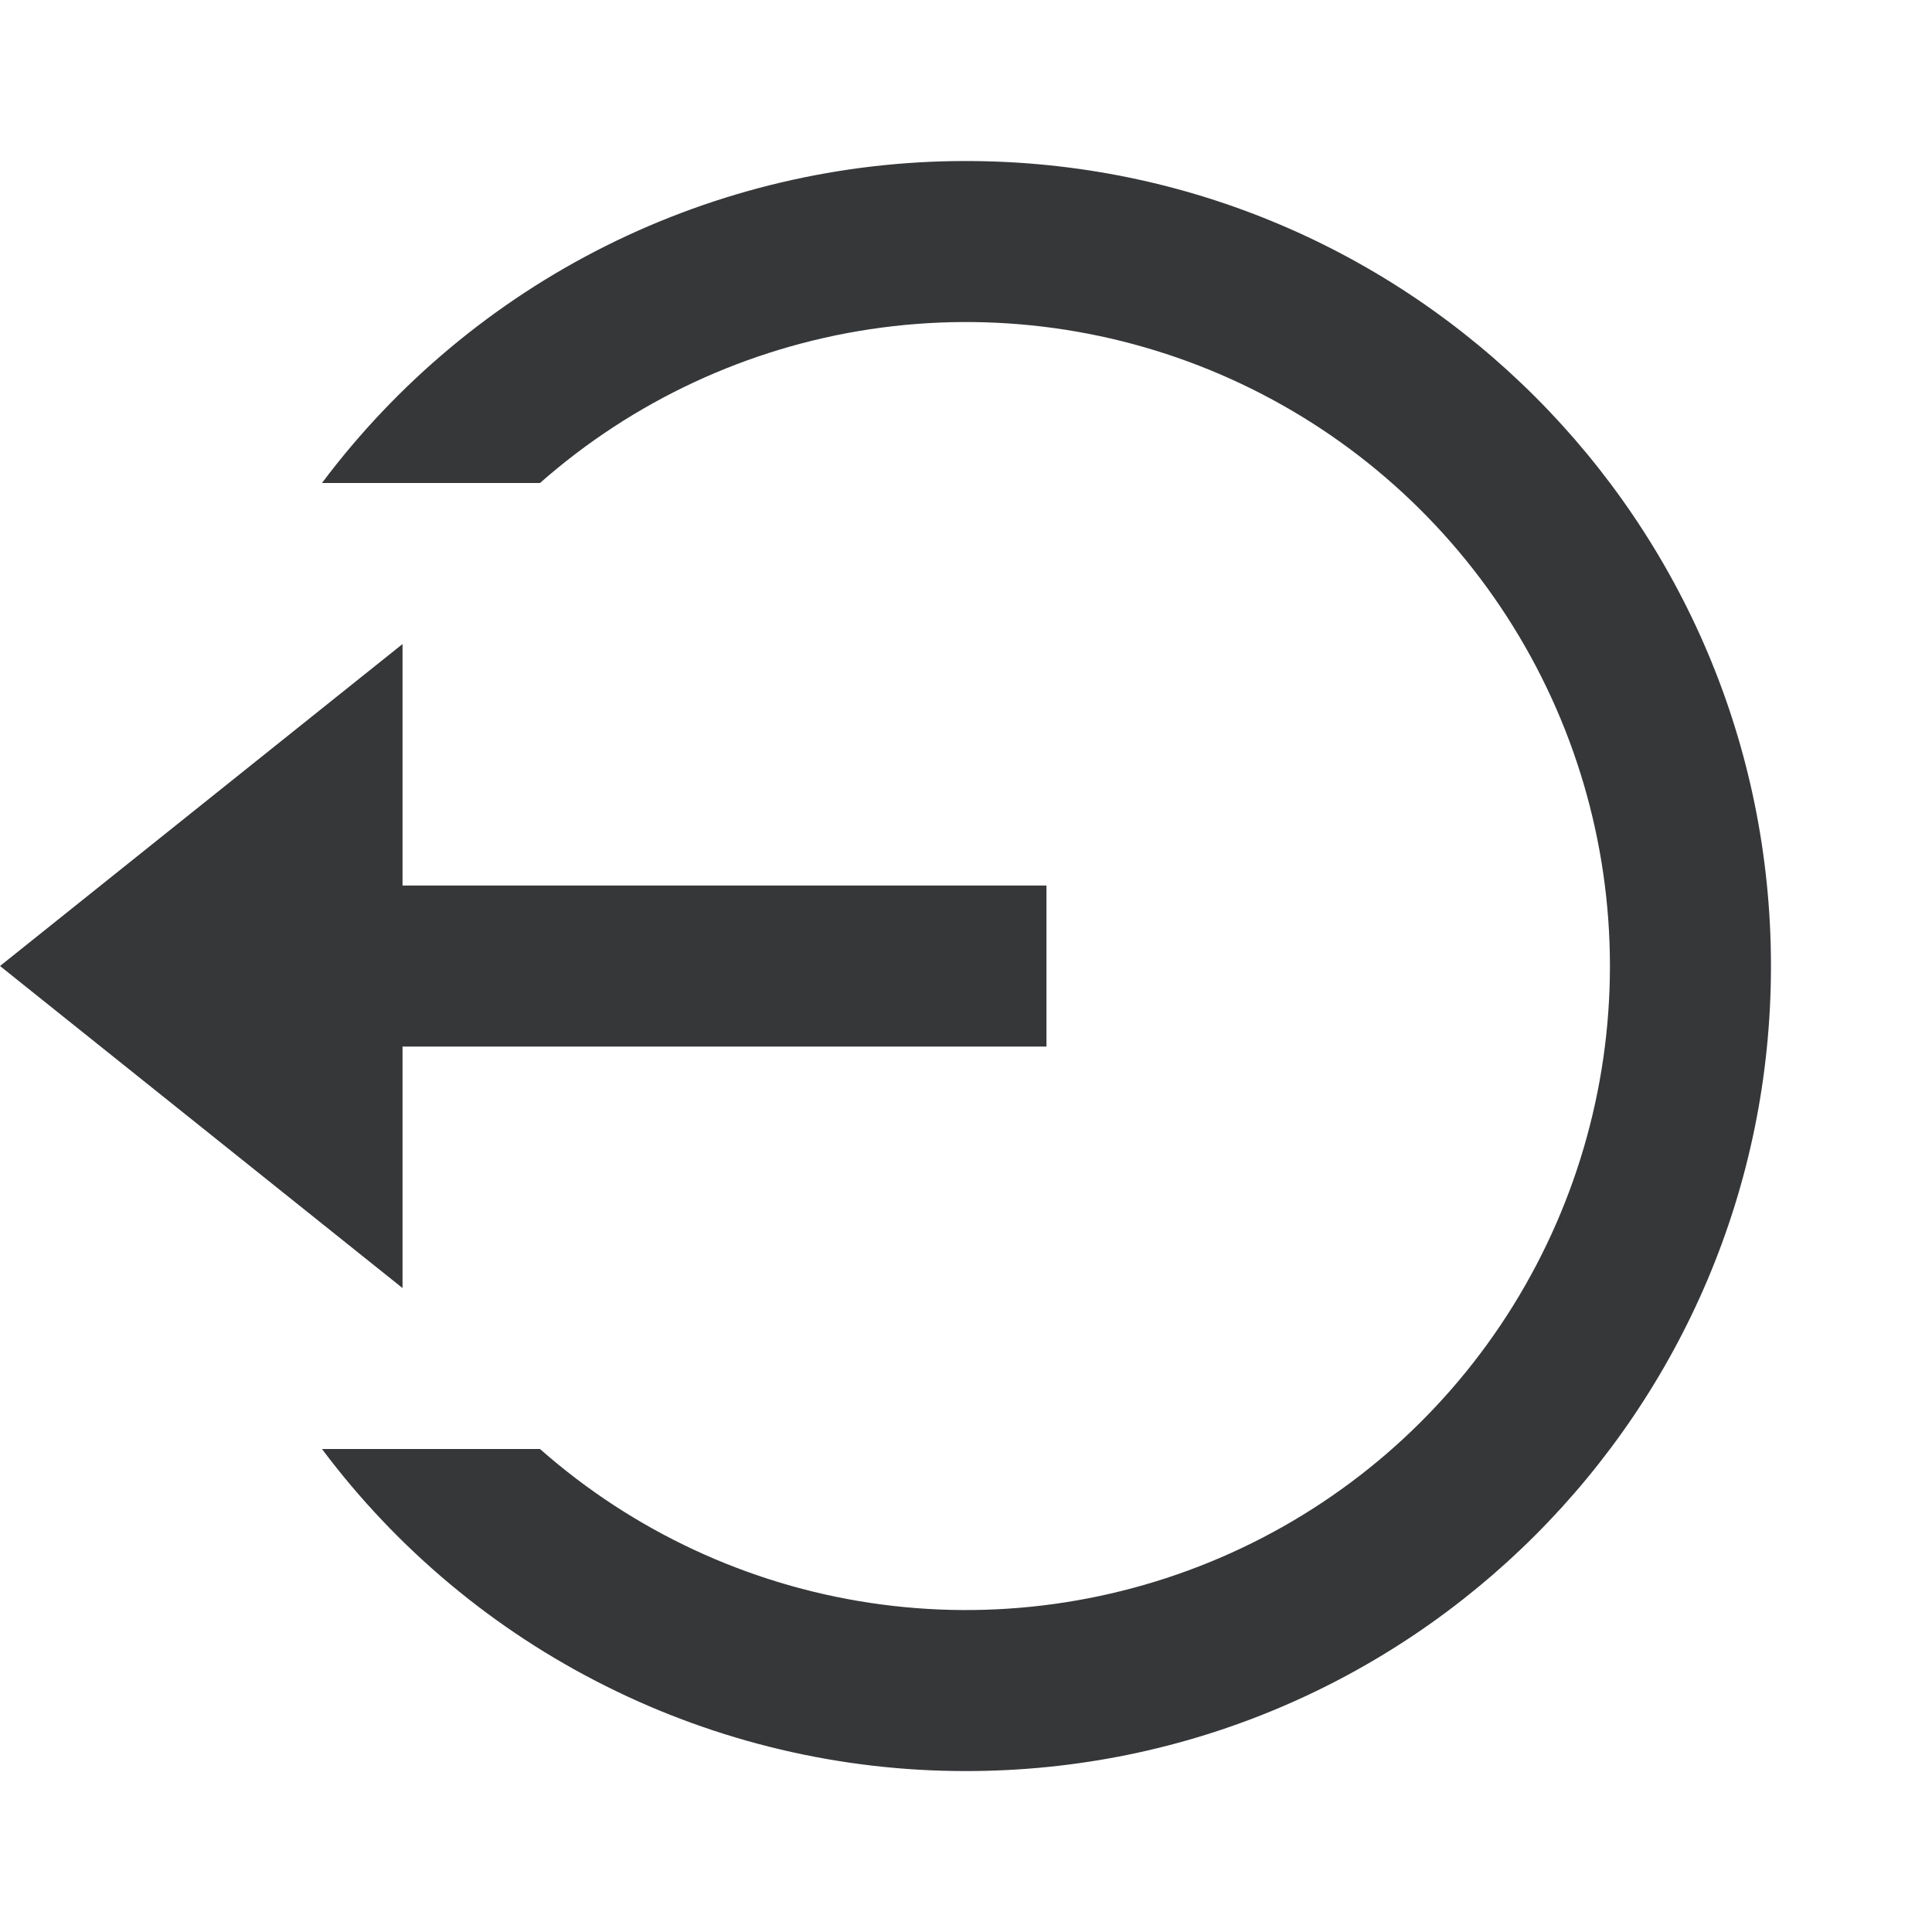 <svg width="20" height="20" viewBox="0 0 20 20" fill="none" xmlns="http://www.w3.org/2000/svg">
<g clip-path="url(#clip0_589_11080)">
<path d="M4.167 9.167H10.833V10.834H4.167V13.334L0 10L4.167 6.667V9.167ZM3.333 15H5.59C6.552 15.849 7.739 16.402 9.008 16.593C10.276 16.784 11.573 16.604 12.742 16.077C13.912 15.549 14.904 14.695 15.6 13.617C16.296 12.539 16.666 11.283 16.666 10C16.666 8.717 16.296 7.462 15.6 6.384C14.904 5.306 13.912 4.452 12.742 3.924C11.573 3.396 10.276 3.217 9.008 3.408C7.739 3.599 6.552 4.152 5.59 5H3.333C4.109 3.965 5.115 3.124 6.273 2.545C7.43 1.967 8.706 1.666 10 1.667C14.602 1.667 18.333 5.398 18.333 10C18.333 14.603 14.602 18.334 10 18.334C8.706 18.335 7.43 18.034 6.273 17.455C5.115 16.877 4.109 16.036 3.333 15Z" fill="#363739"/>
</g>
<defs>
<clipPath id="clip0_589_11080">
<rect width="20" height="20" fill="white"/>
</clipPath>
</defs>
</svg>
